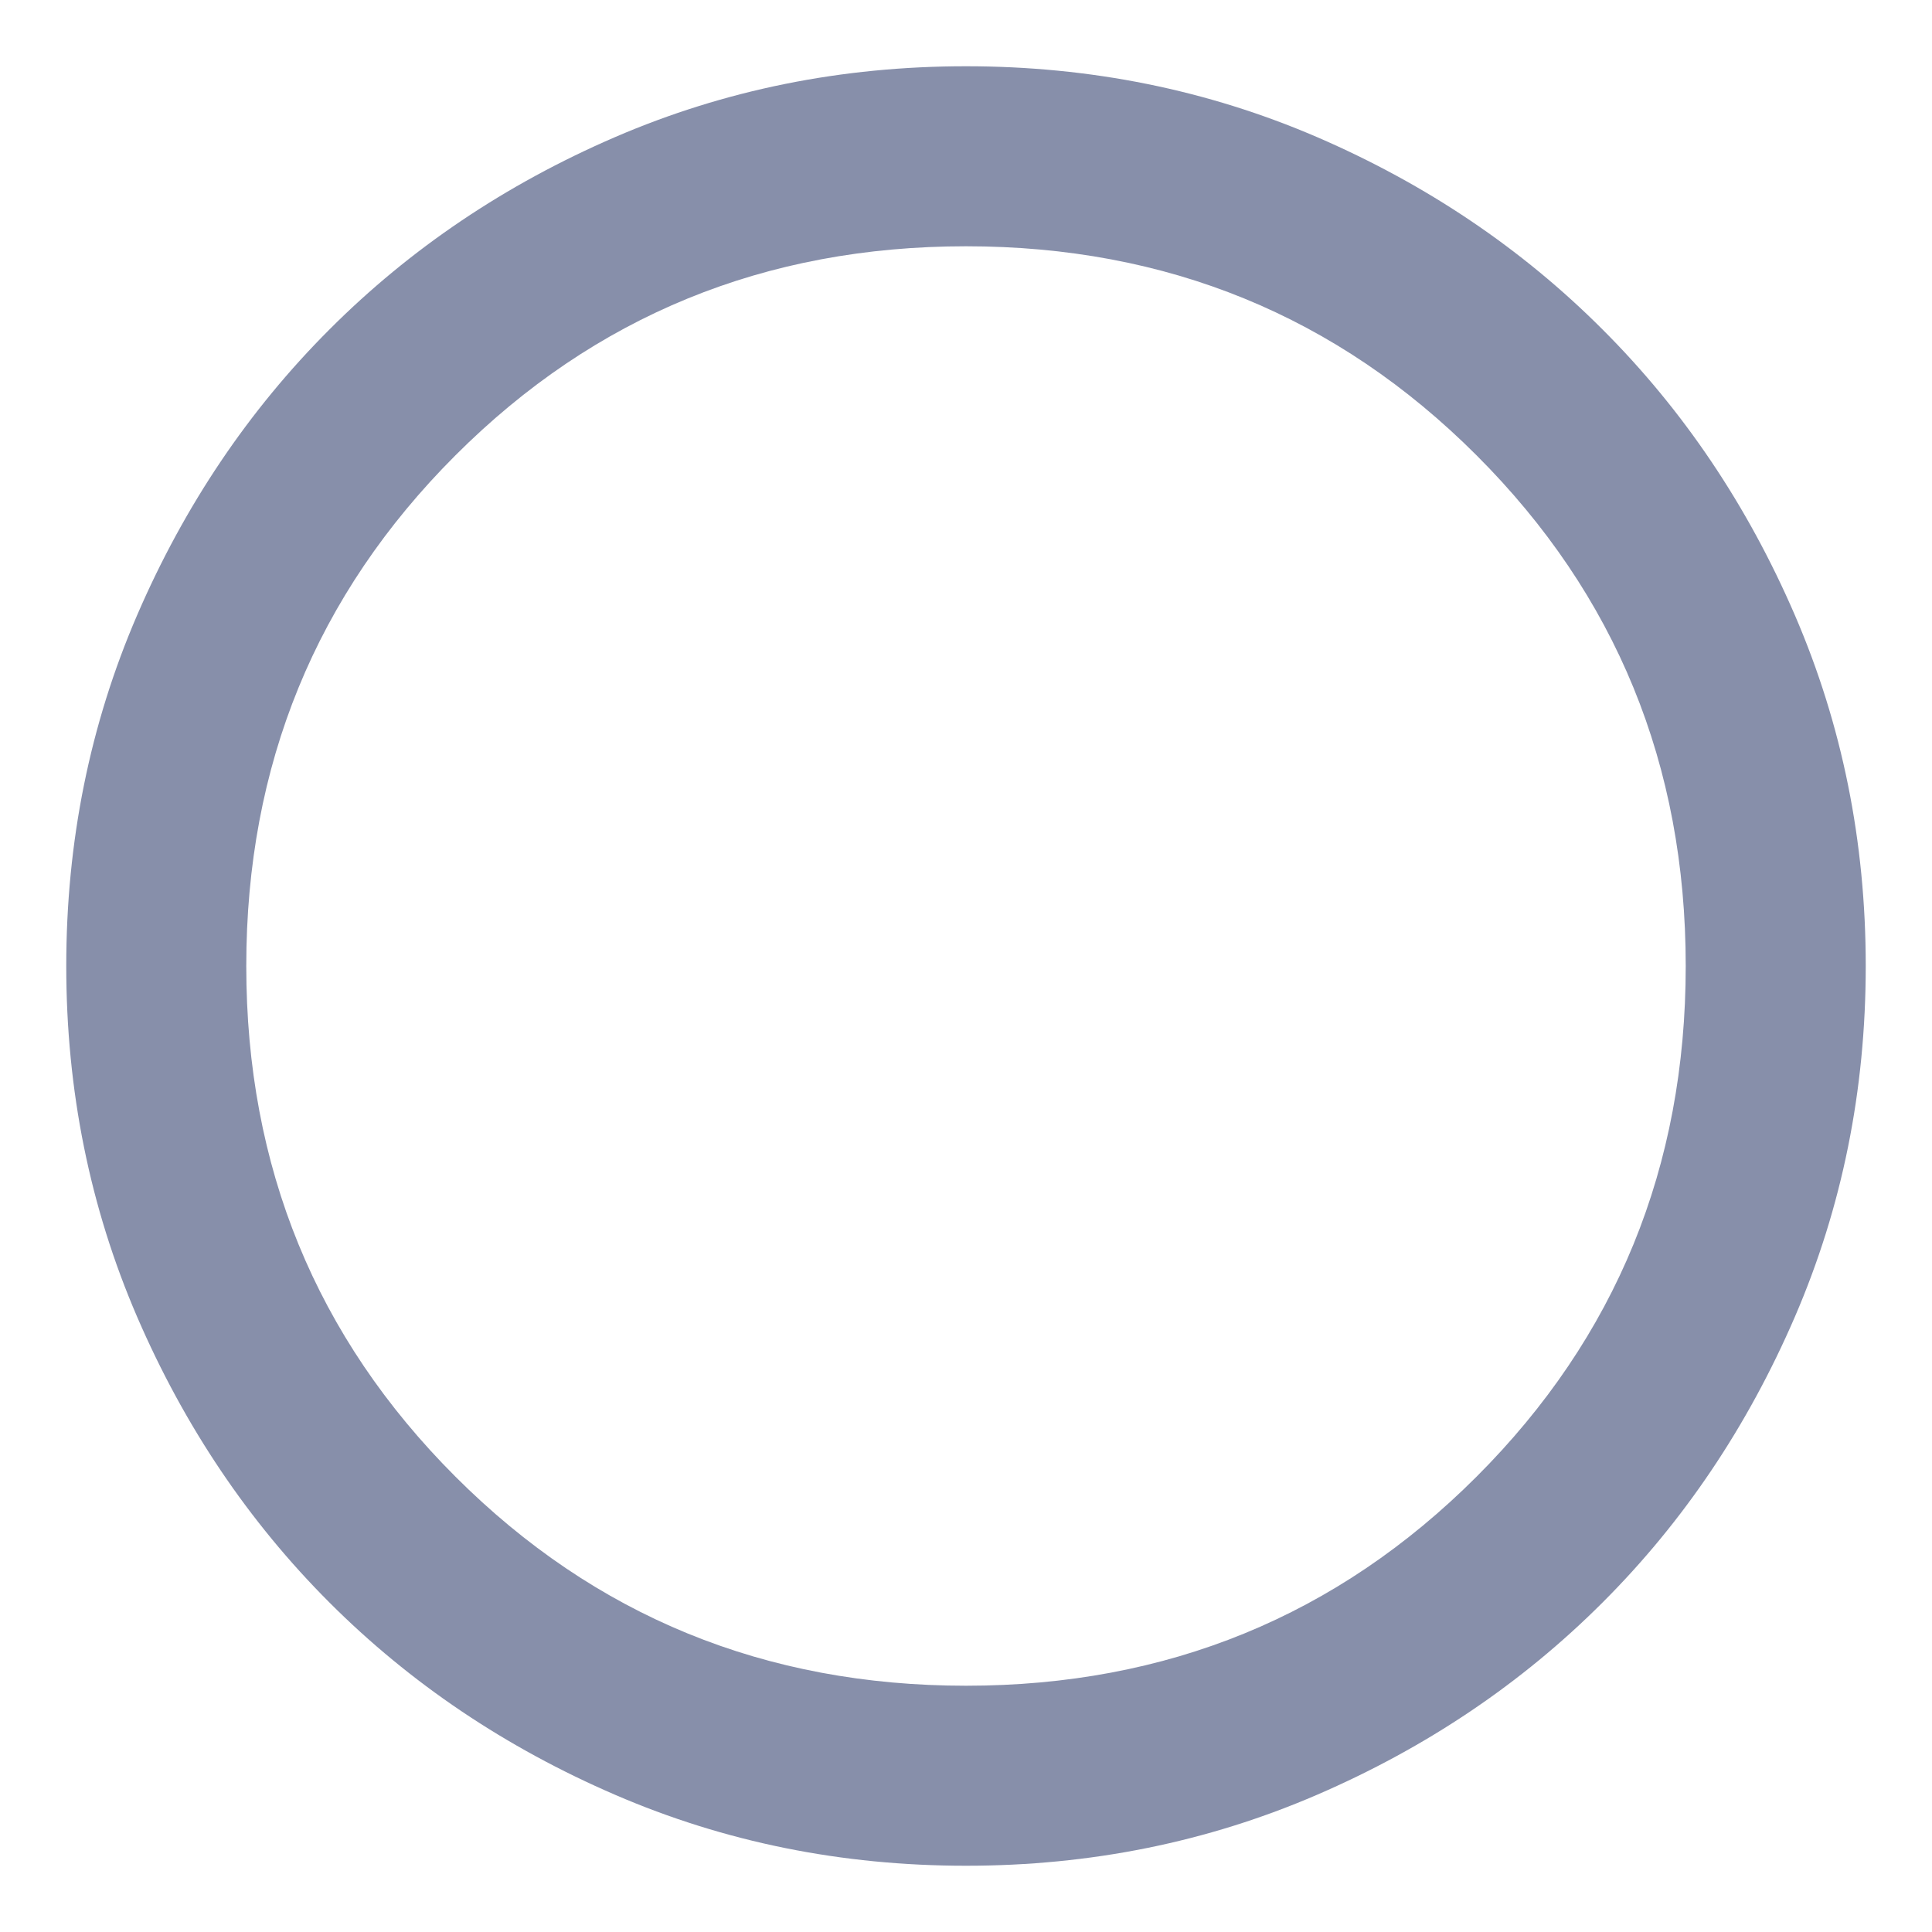 <svg width="17" height="17" viewBox="0 0 17 17" fill="none" xmlns="http://www.w3.org/2000/svg">
<path d="M8.5 16.417C7.405 16.417 6.376 16.209 5.413 15.793C4.449 15.377 3.611 14.813 2.899 14.101C2.187 13.389 1.623 12.551 1.207 11.588C0.791 10.624 0.583 9.595 0.583 8.5C0.583 7.405 0.791 6.376 1.207 5.412C1.623 4.449 2.187 3.611 2.899 2.899C3.611 2.186 4.449 1.622 5.413 1.206C6.376 0.791 7.405 0.583 8.5 0.583C9.595 0.583 10.624 0.791 11.588 1.206C12.551 1.622 13.389 2.186 14.101 2.899C14.814 3.611 15.377 4.449 15.793 5.412C16.209 6.376 16.417 7.405 16.417 8.5C16.417 9.595 16.209 10.624 15.793 11.588C15.377 12.551 14.814 13.389 14.101 14.101C13.389 14.813 12.551 15.377 11.588 15.793C10.624 16.209 9.595 16.417 8.5 16.417ZM8.5 14.833C10.268 14.833 11.766 14.22 12.993 12.993C14.22 11.766 14.833 10.268 14.833 8.5C14.833 6.732 14.22 5.234 12.993 4.007C11.766 2.78 10.268 2.167 8.5 2.167C6.732 2.167 5.234 2.78 4.007 4.007C2.78 5.234 2.167 6.732 2.167 8.5C2.167 10.268 2.78 11.766 4.007 12.993C5.234 14.22 6.732 14.833 8.5 14.833Z" fill="#878FAA"/>
</svg>
